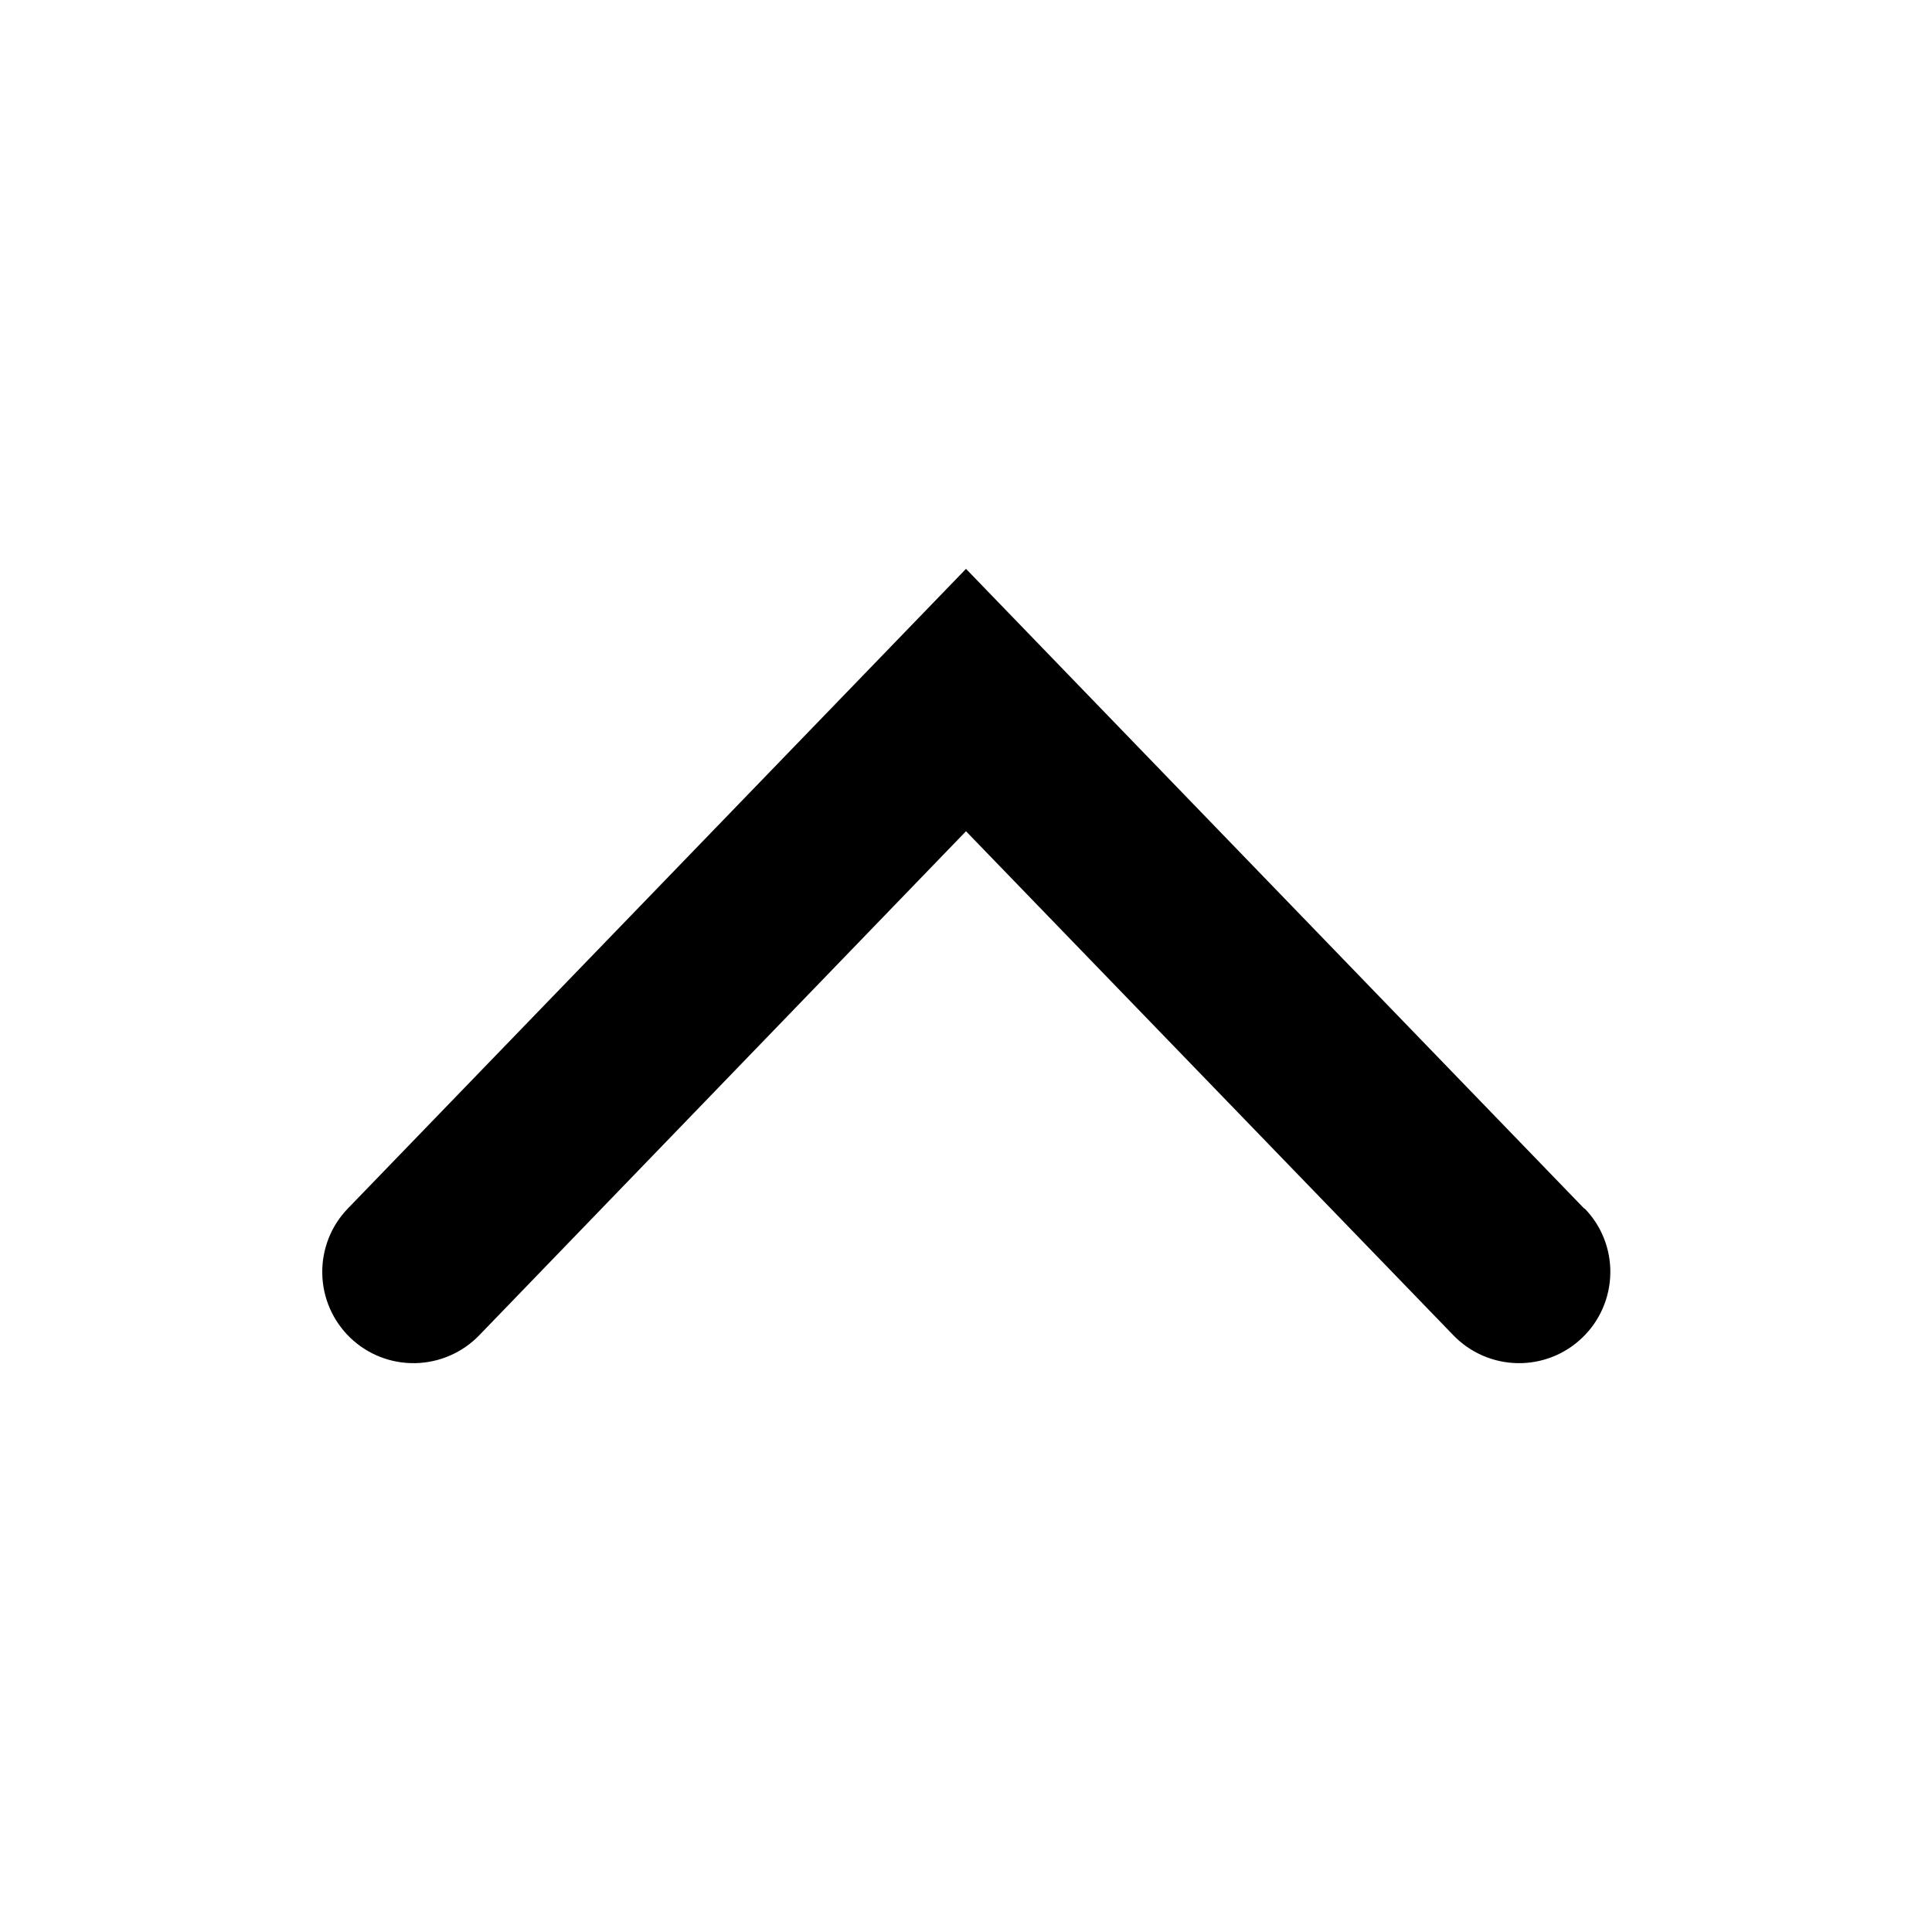 <svg width="16" height="16" viewBox="0 0 16 16" fill="none" xmlns="http://www.w3.org/2000/svg">
<path d="M13.12 10.009L8 4.711L2.88 10.009C2.741 10.153 2.665 10.347 2.669 10.547C2.672 10.748 2.756 10.939 2.9 11.078C3.044 11.217 3.238 11.293 3.439 11.289C3.639 11.285 3.83 11.202 3.969 11.058L8 6.884L12.036 11.058C12.175 11.202 12.365 11.285 12.566 11.289C12.766 11.293 12.96 11.217 13.104 11.078C13.249 10.939 13.332 10.748 13.336 10.547C13.34 10.347 13.264 10.153 13.124 10.009H13.12Z" fill="black"/>
</svg>
